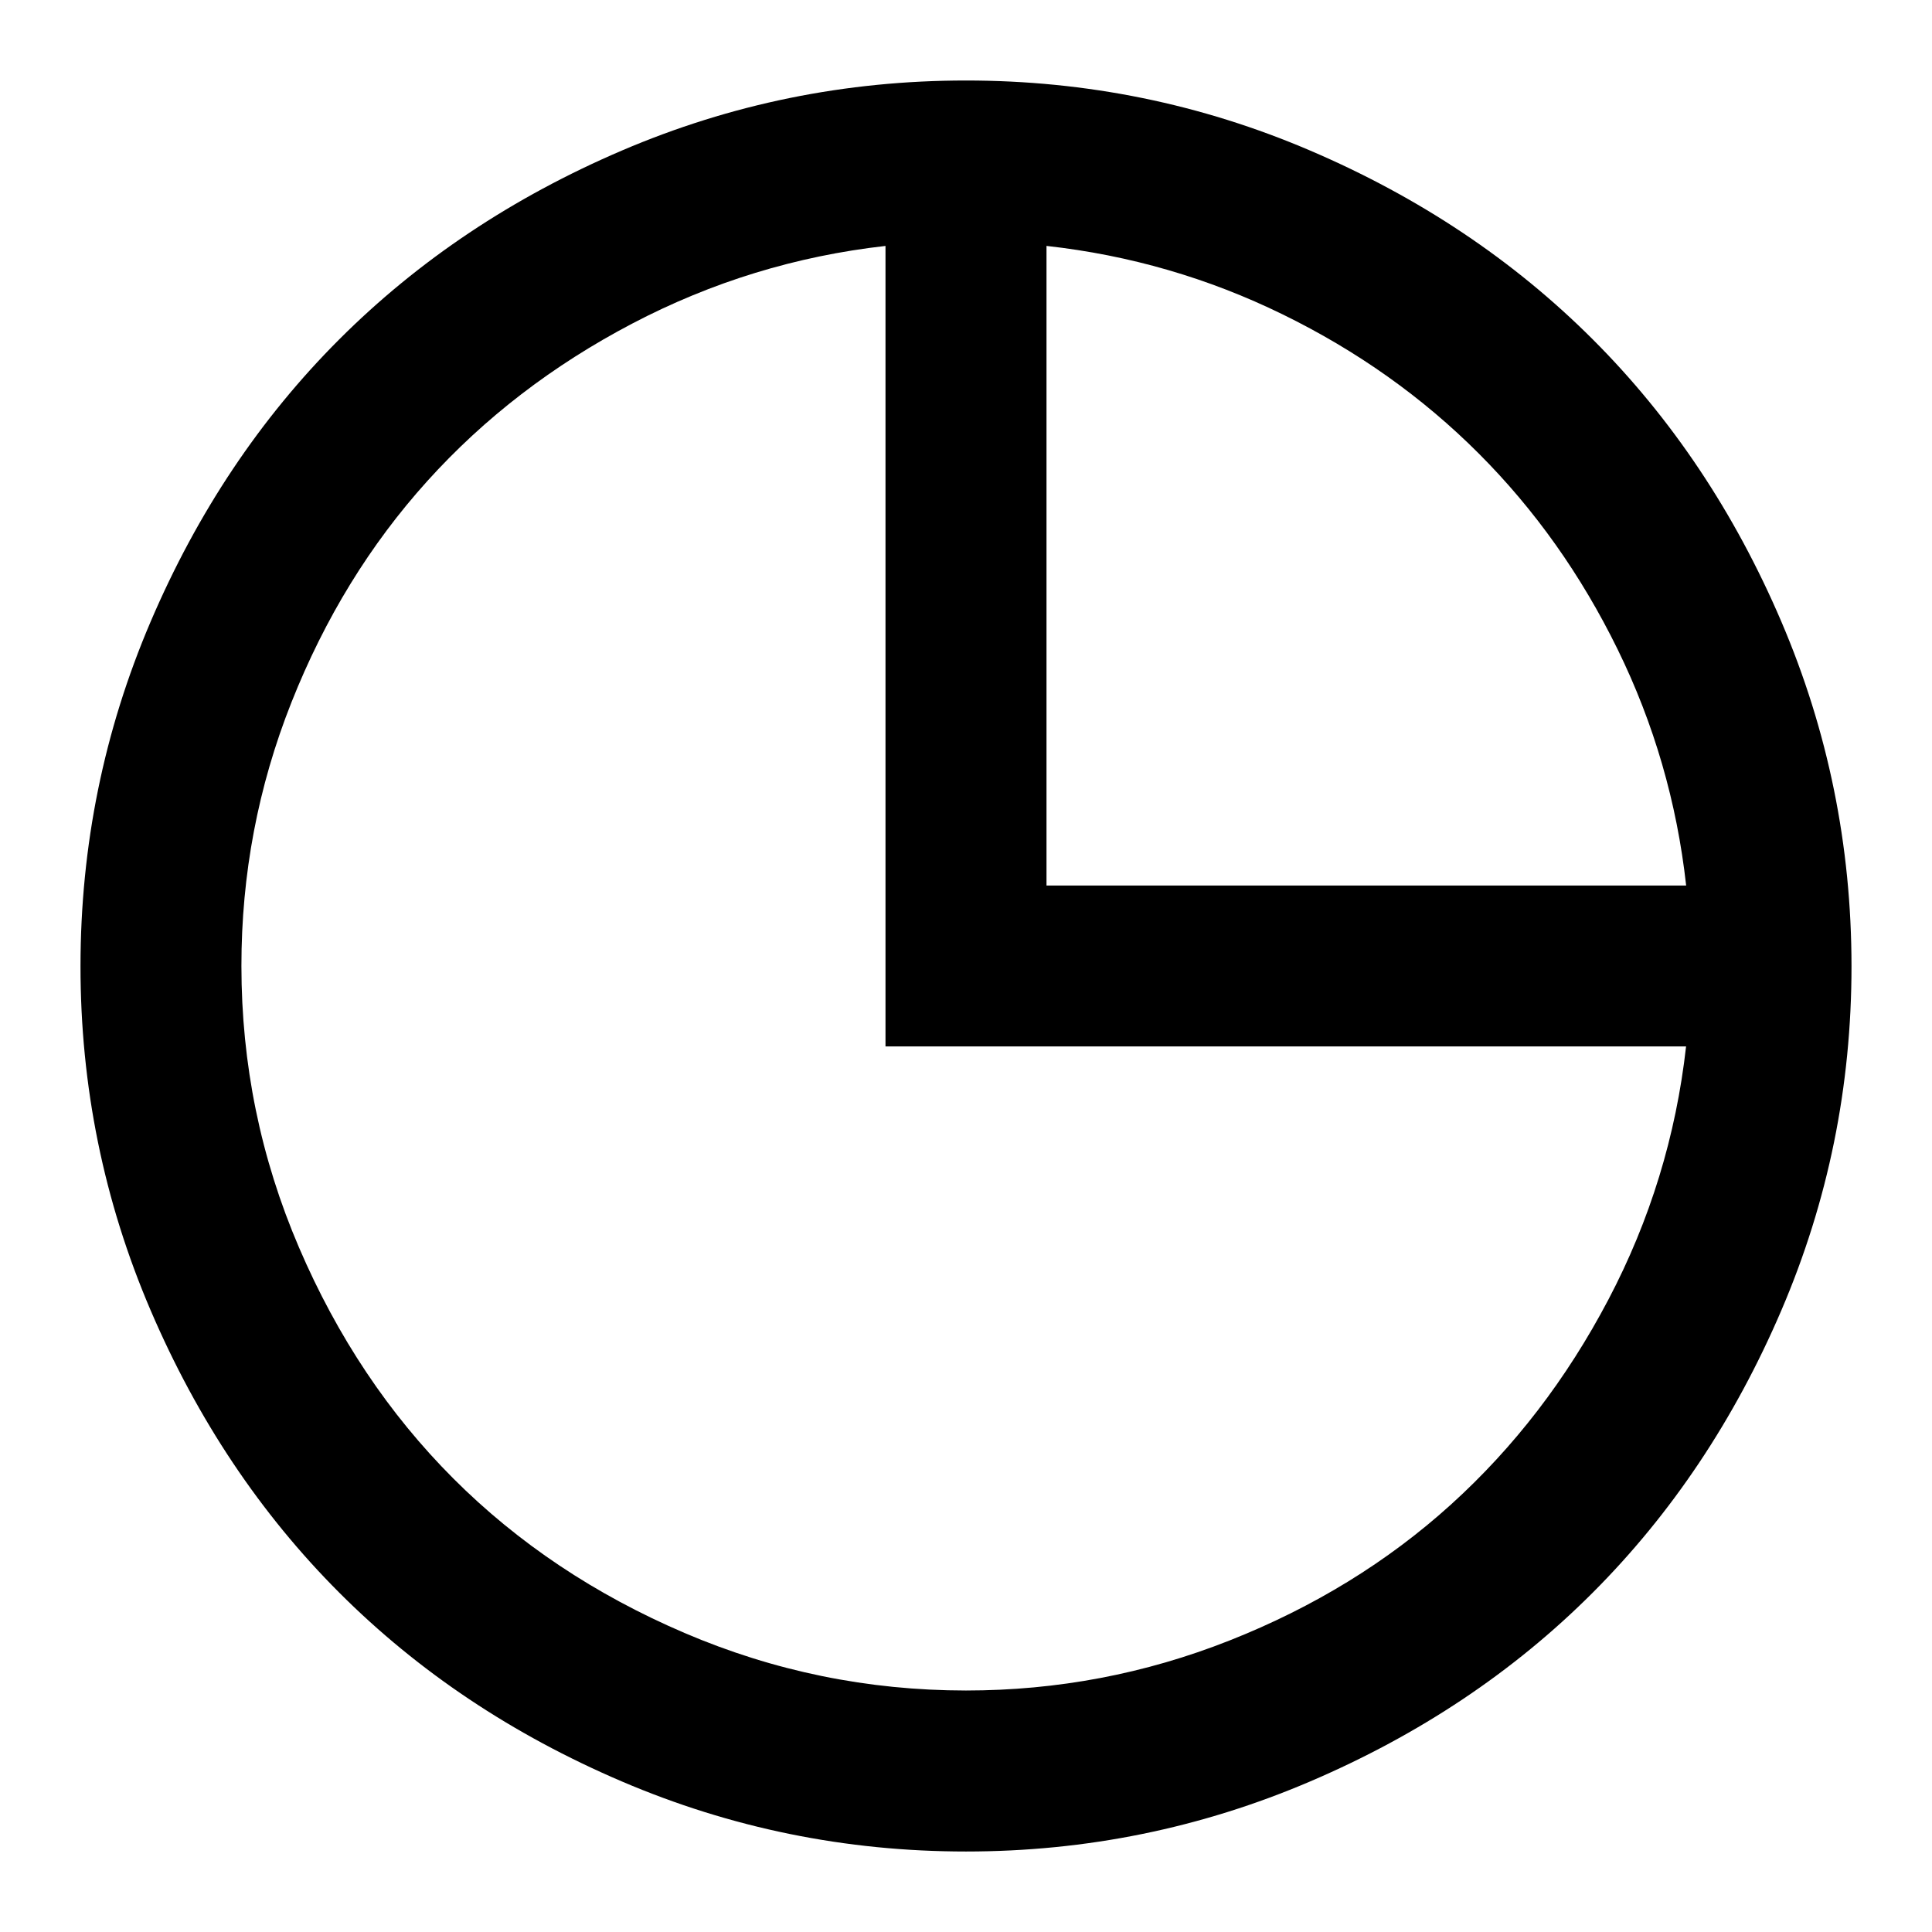 <!-- Generated by IcoMoon.io -->
<svg version="1.1" xmlns="http://www.w3.org/2000/svg" width="24" height="24" viewBox="0 0 24 24">
<title>pie-graph</title>
<path d="M12 1q2.243 0 4.277 0.871t3.508 2.344 2.344 3.508 0.871 4.277-0.871 4.277-2.344 3.508-3.508 2.344-4.277 0.871-4.277-0.871-3.508-2.344-2.344-3.508-0.871-4.277 0.871-4.277 2.344-3.508 3.508-2.344 4.277-0.871zM11 13v-9.945q-1.664 0.188-3.145 0.964t-2.547 1.957-1.688 2.75-0.621 3.274q0 1.829 0.715 3.496t1.918 2.871 2.871 1.918 3.496 0.715q1.703 0 3.274-0.621t2.75-1.688 1.957-2.547 0.965-3.145h-9.945zM13 3.055v7.945h7.946q-0.172-1.547-0.851-2.933t-1.726-2.434-2.434-1.727-2.933-0.851z"></path>
</svg>
